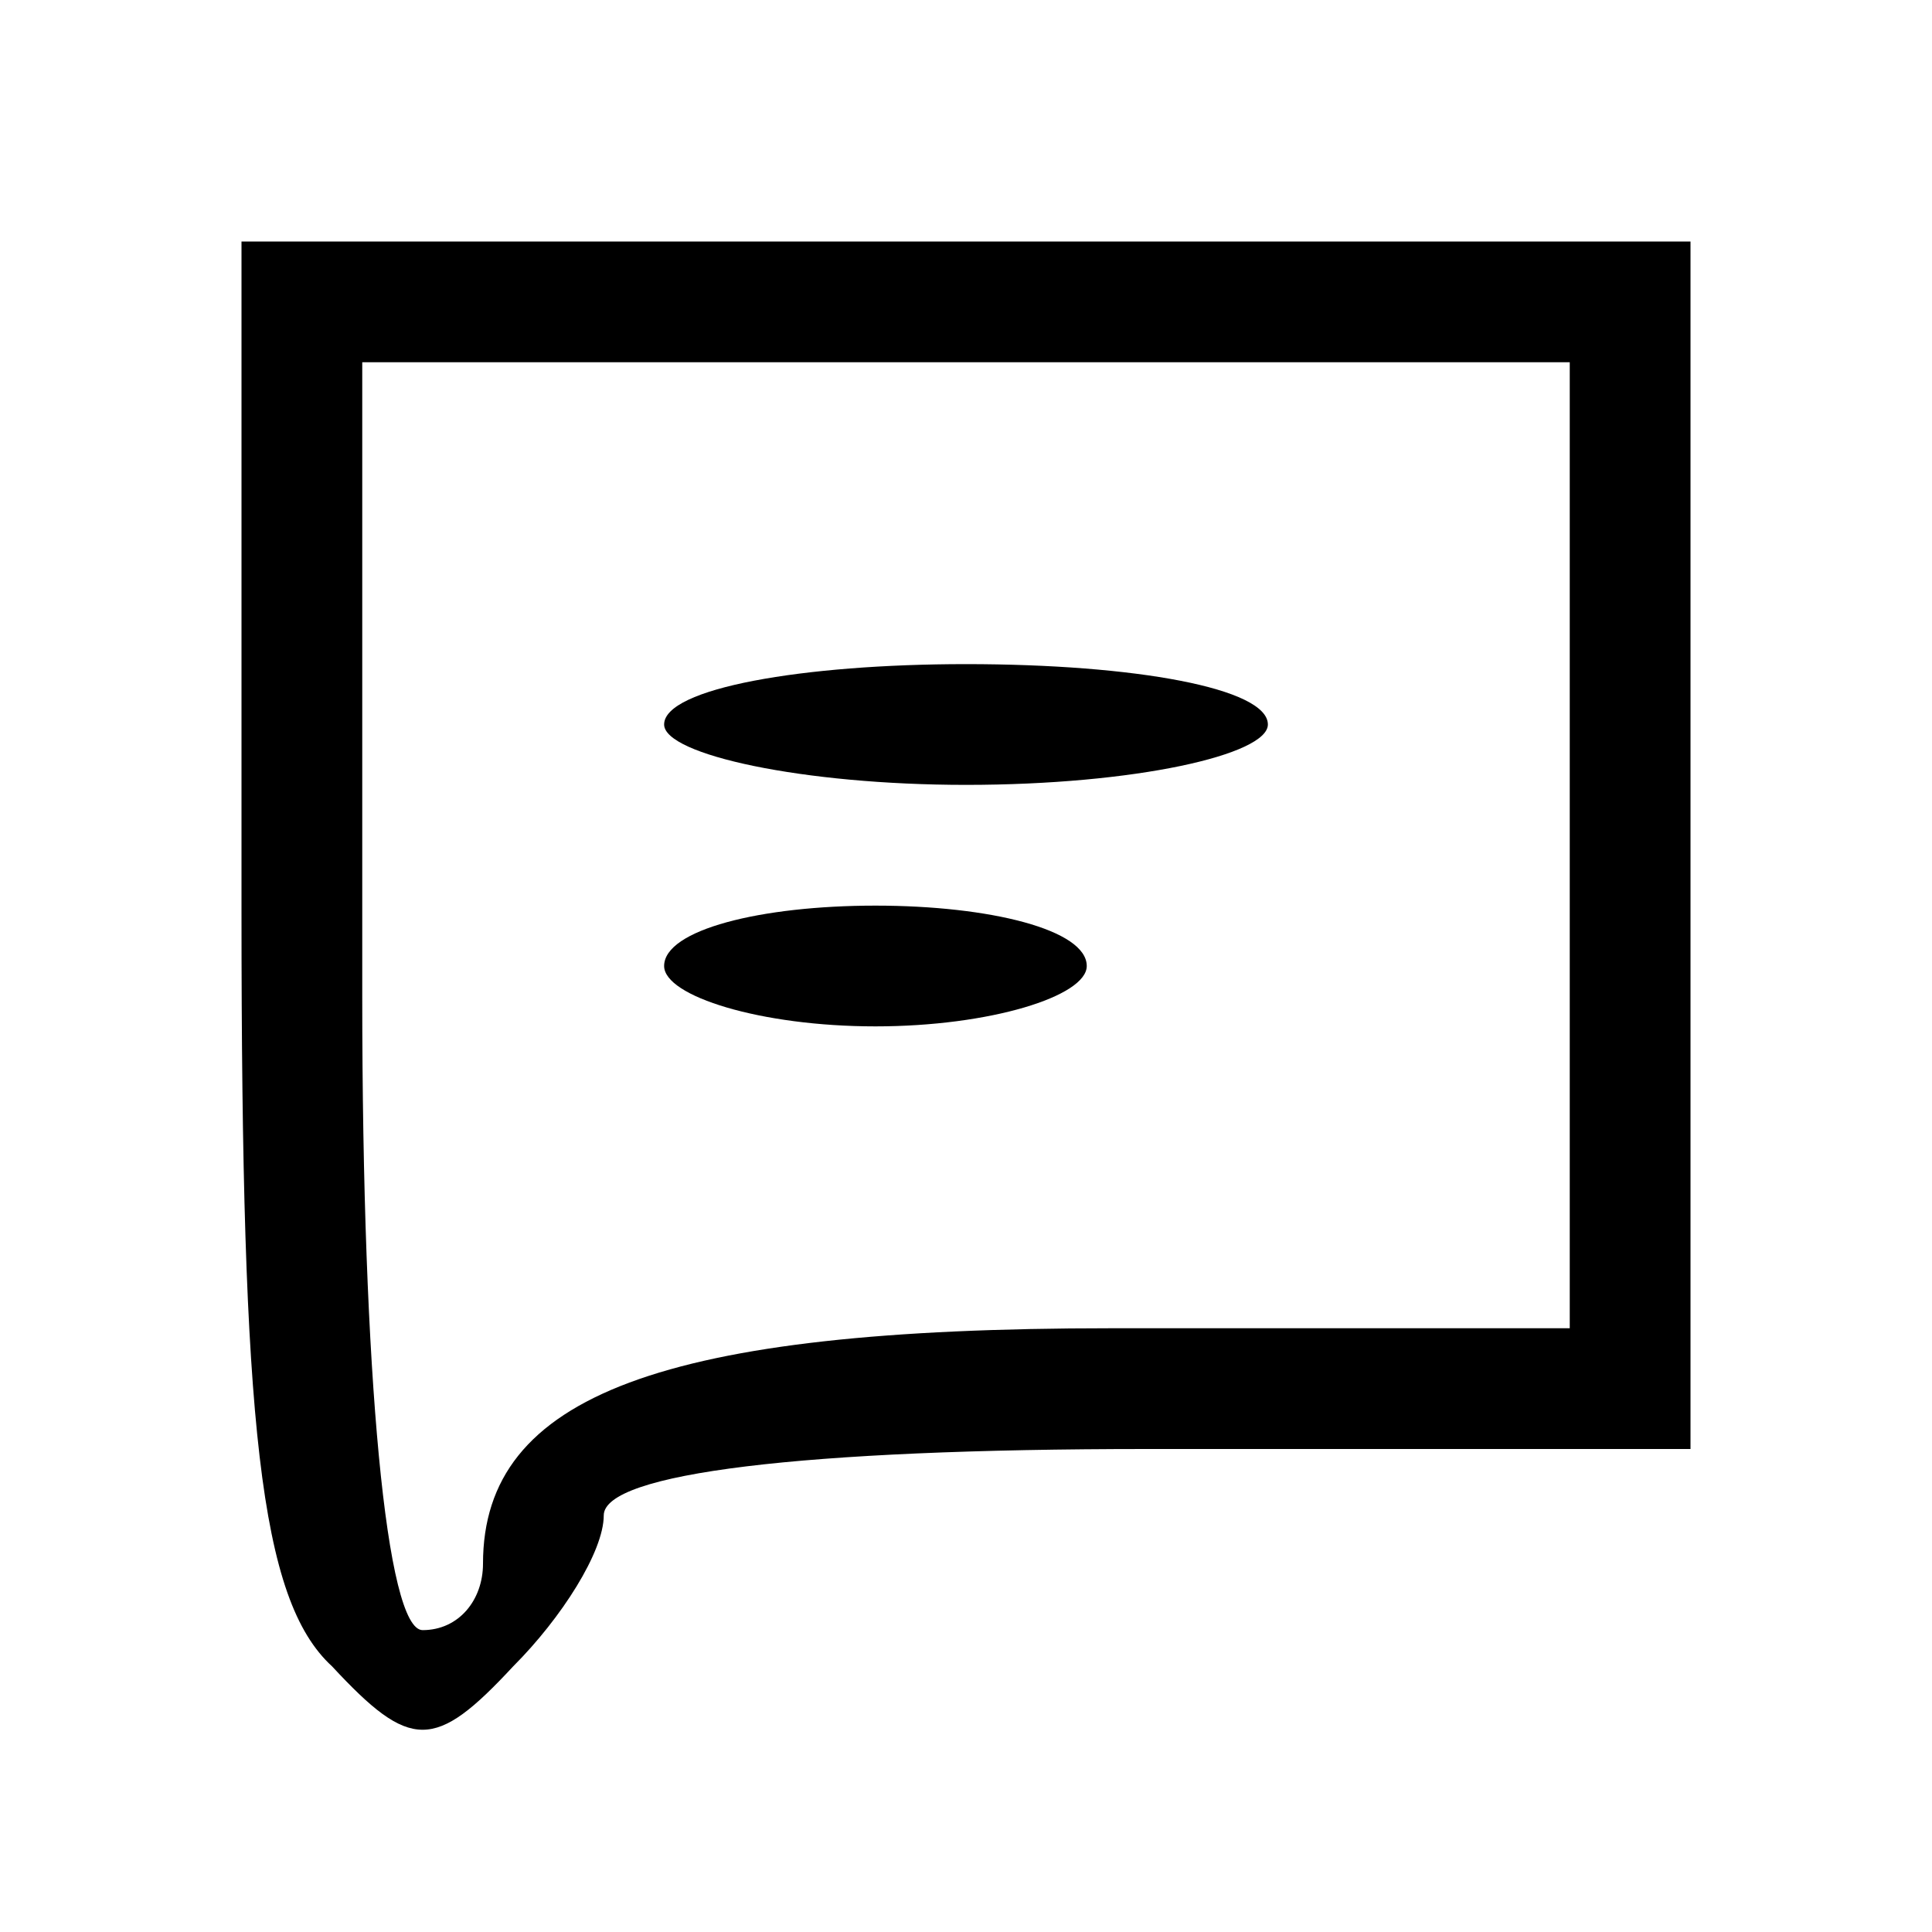 <?xml version="1.0" standalone="no"?>
<!DOCTYPE svg PUBLIC "-//W3C//DTD SVG 20010904//EN"
 "http://www.w3.org/TR/2001/REC-SVG-20010904/DTD/svg10.dtd">
<svg version="1.0" xmlns="http://www.w3.org/2000/svg"
 width="32pt" height="32pt" viewBox="0 0 32 32"
 preserveAspectRatio="xMidYMid meet">

<g transform="translate(0,32) scale(0.1,-0.1)"
fill="#000000" stroke="none">
<path d="M40 169 c0 -85 3 -114 15 -125 13 -14 17 -14 30 0 8 8 15 19 15 25 0
7 33 11 90 11 l90 0 0 100 0 100 -120 0 -120 0 0 -111z m220 11 l0 -80 -76 0
c-74 0 -104 -11 -104 -39 0 -6 -4 -11 -10 -11 -6 0 -10 42 -10 105 l0 105 100
0 100 0 0 -80z"/>
<path d="M110 200 c0 -5 23 -10 50 -10 28 0 50 5 50 10 0 6 -22 10 -50 10 -27
0 -50 -4 -50 -10z"/>
<path d="M110 160 c0 -5 16 -10 35 -10 19 0 35 5 35 10 0 6 -16 10 -35 10 -19
0 -35 -4 -35 -10z"/>
</g>
</svg>
